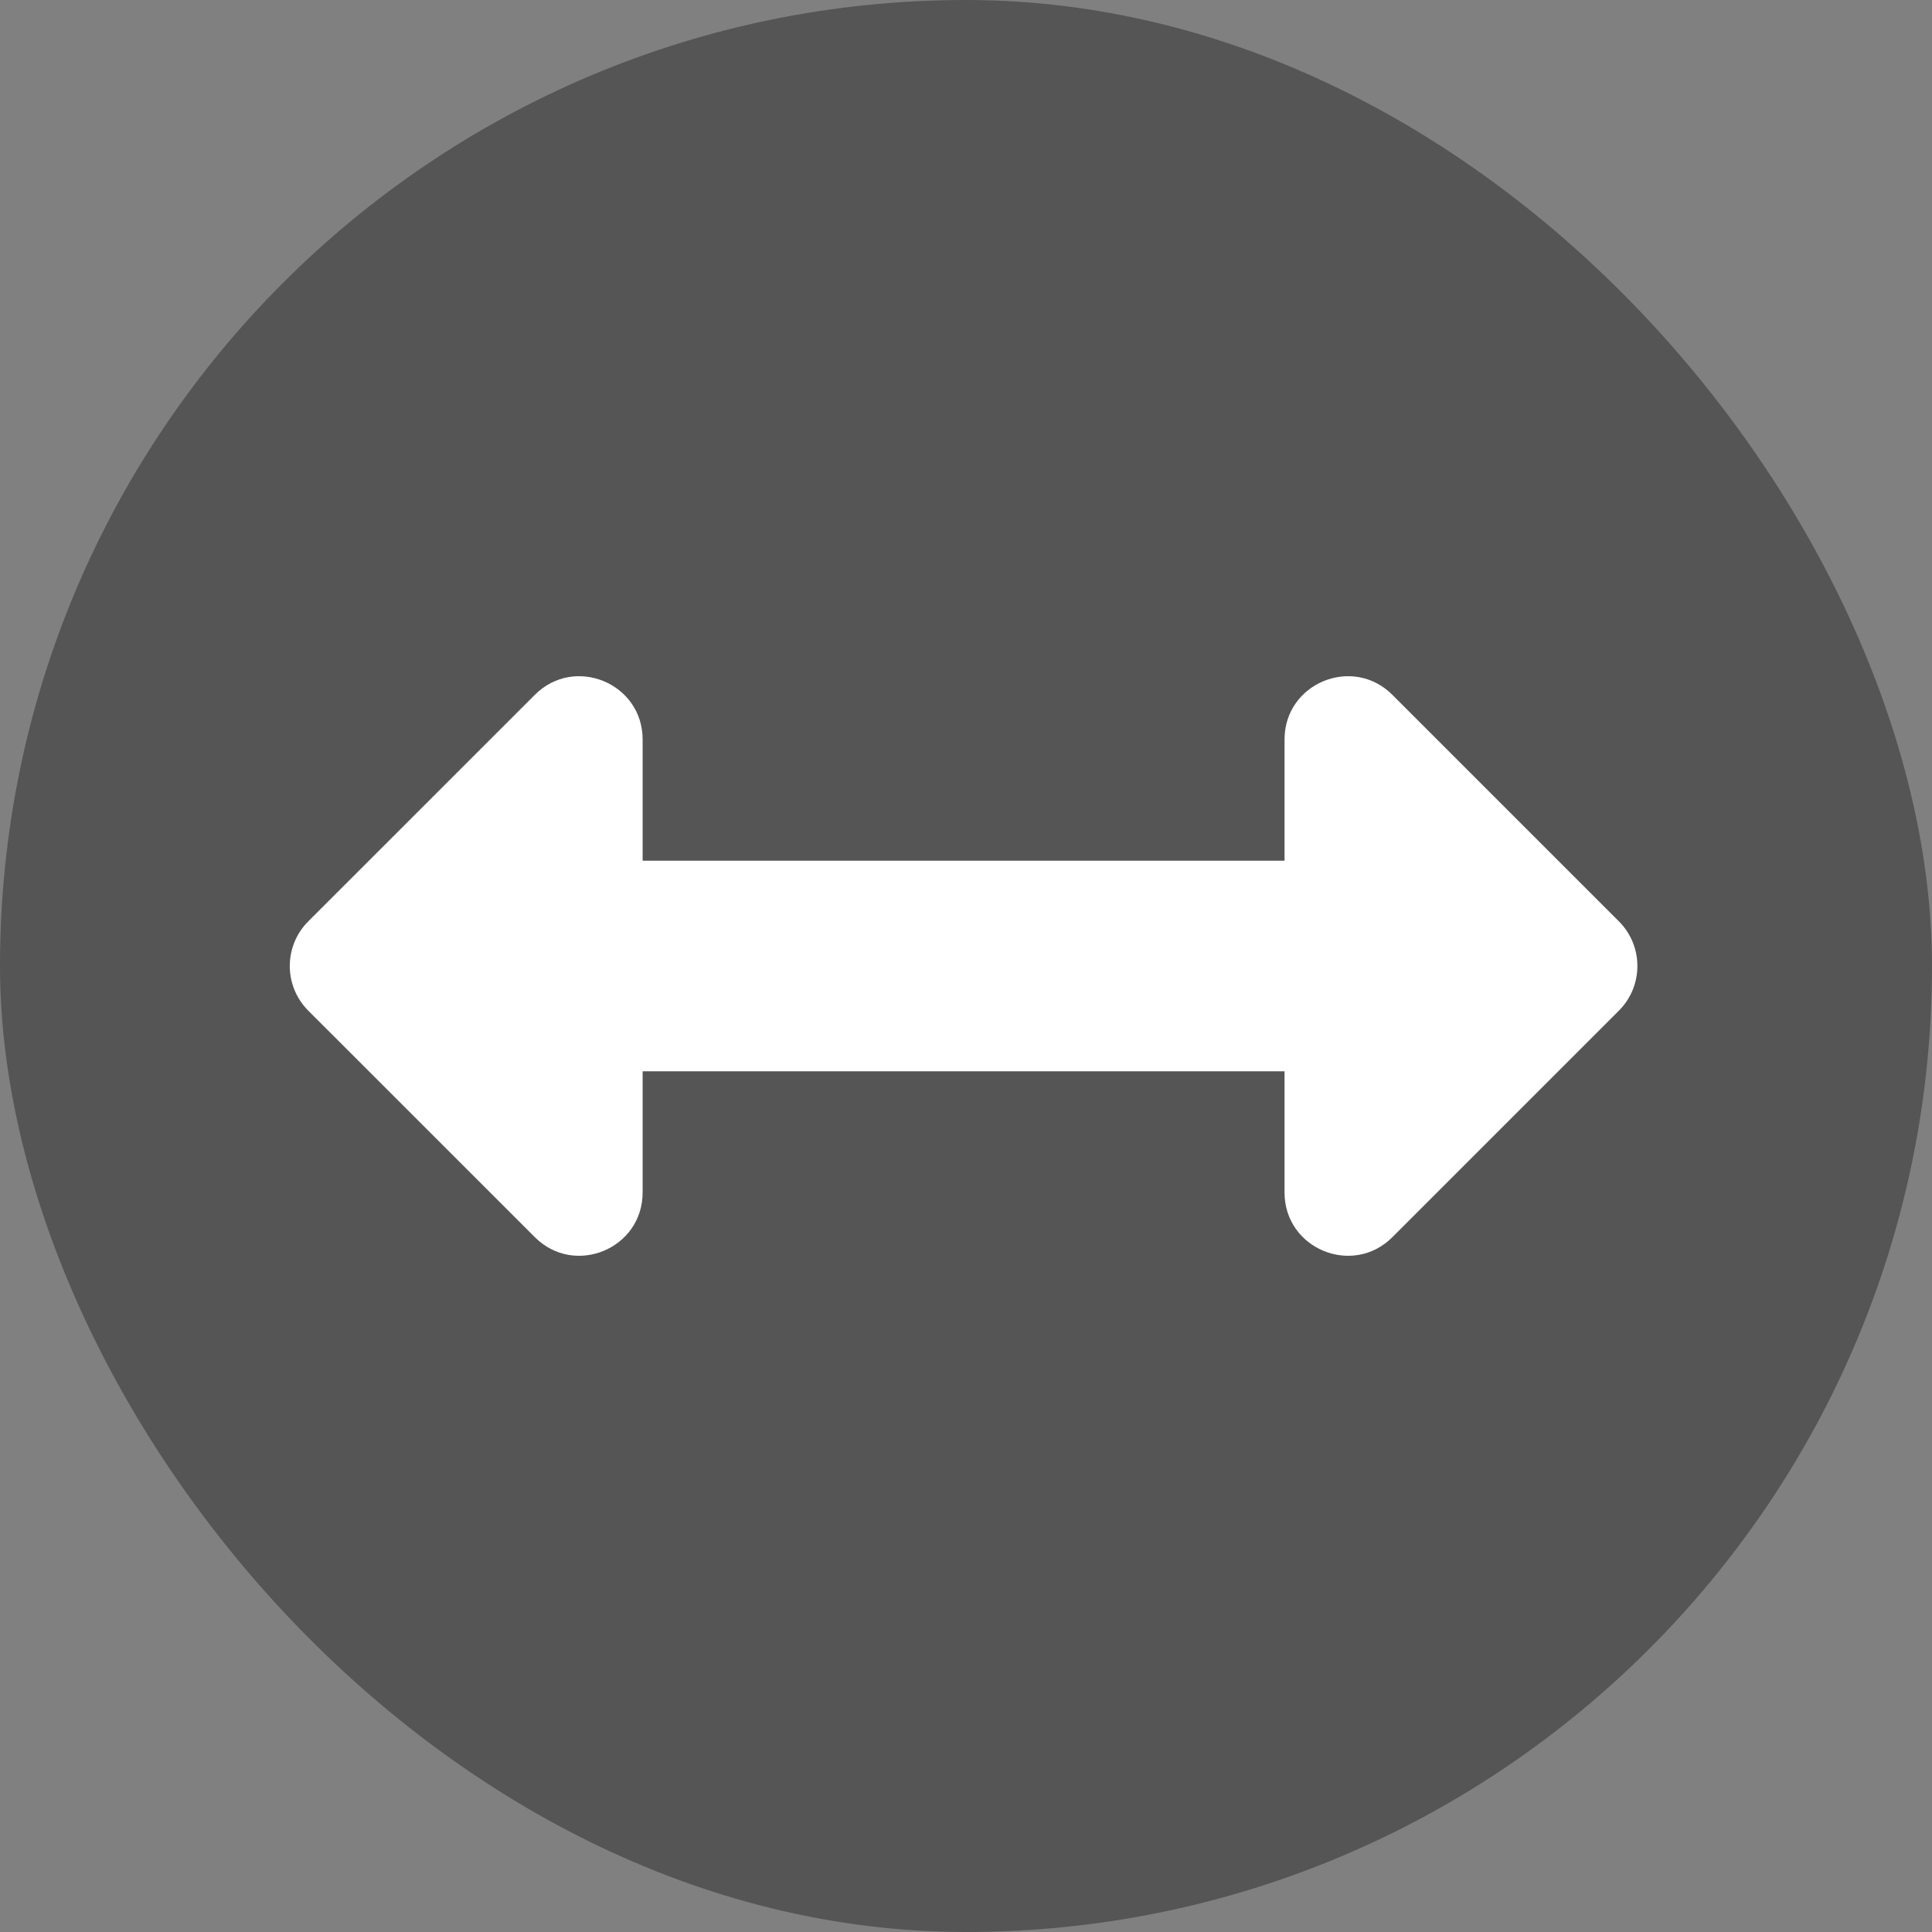<svg width="40" height="40" viewBox="0 0 40 40" fill="none" xmlns="http://www.w3.org/2000/svg">
<rect x="0" y="0" width="40" height="40" fill="#808080" stroke="none"/>
<rect width="40" height="40" rx="20" fill="#555555"/>
<path d="M26.595 15.31V17.82H13.305V15.31C13.305 14.145 11.896 13.562 11.073 14.386L6.383 19.075C5.872 19.586 5.872 20.414 6.383 20.925L11.073 25.614C11.896 26.438 13.305 25.855 13.305 24.689V22.18H26.595V24.689C26.595 25.855 28.004 26.438 28.828 25.614L33.517 20.925C34.028 20.414 34.028 19.586 33.517 19.075L28.828 14.386C28.004 13.562 26.595 14.145 26.595 15.31Z" fill="white"/>
</svg>
